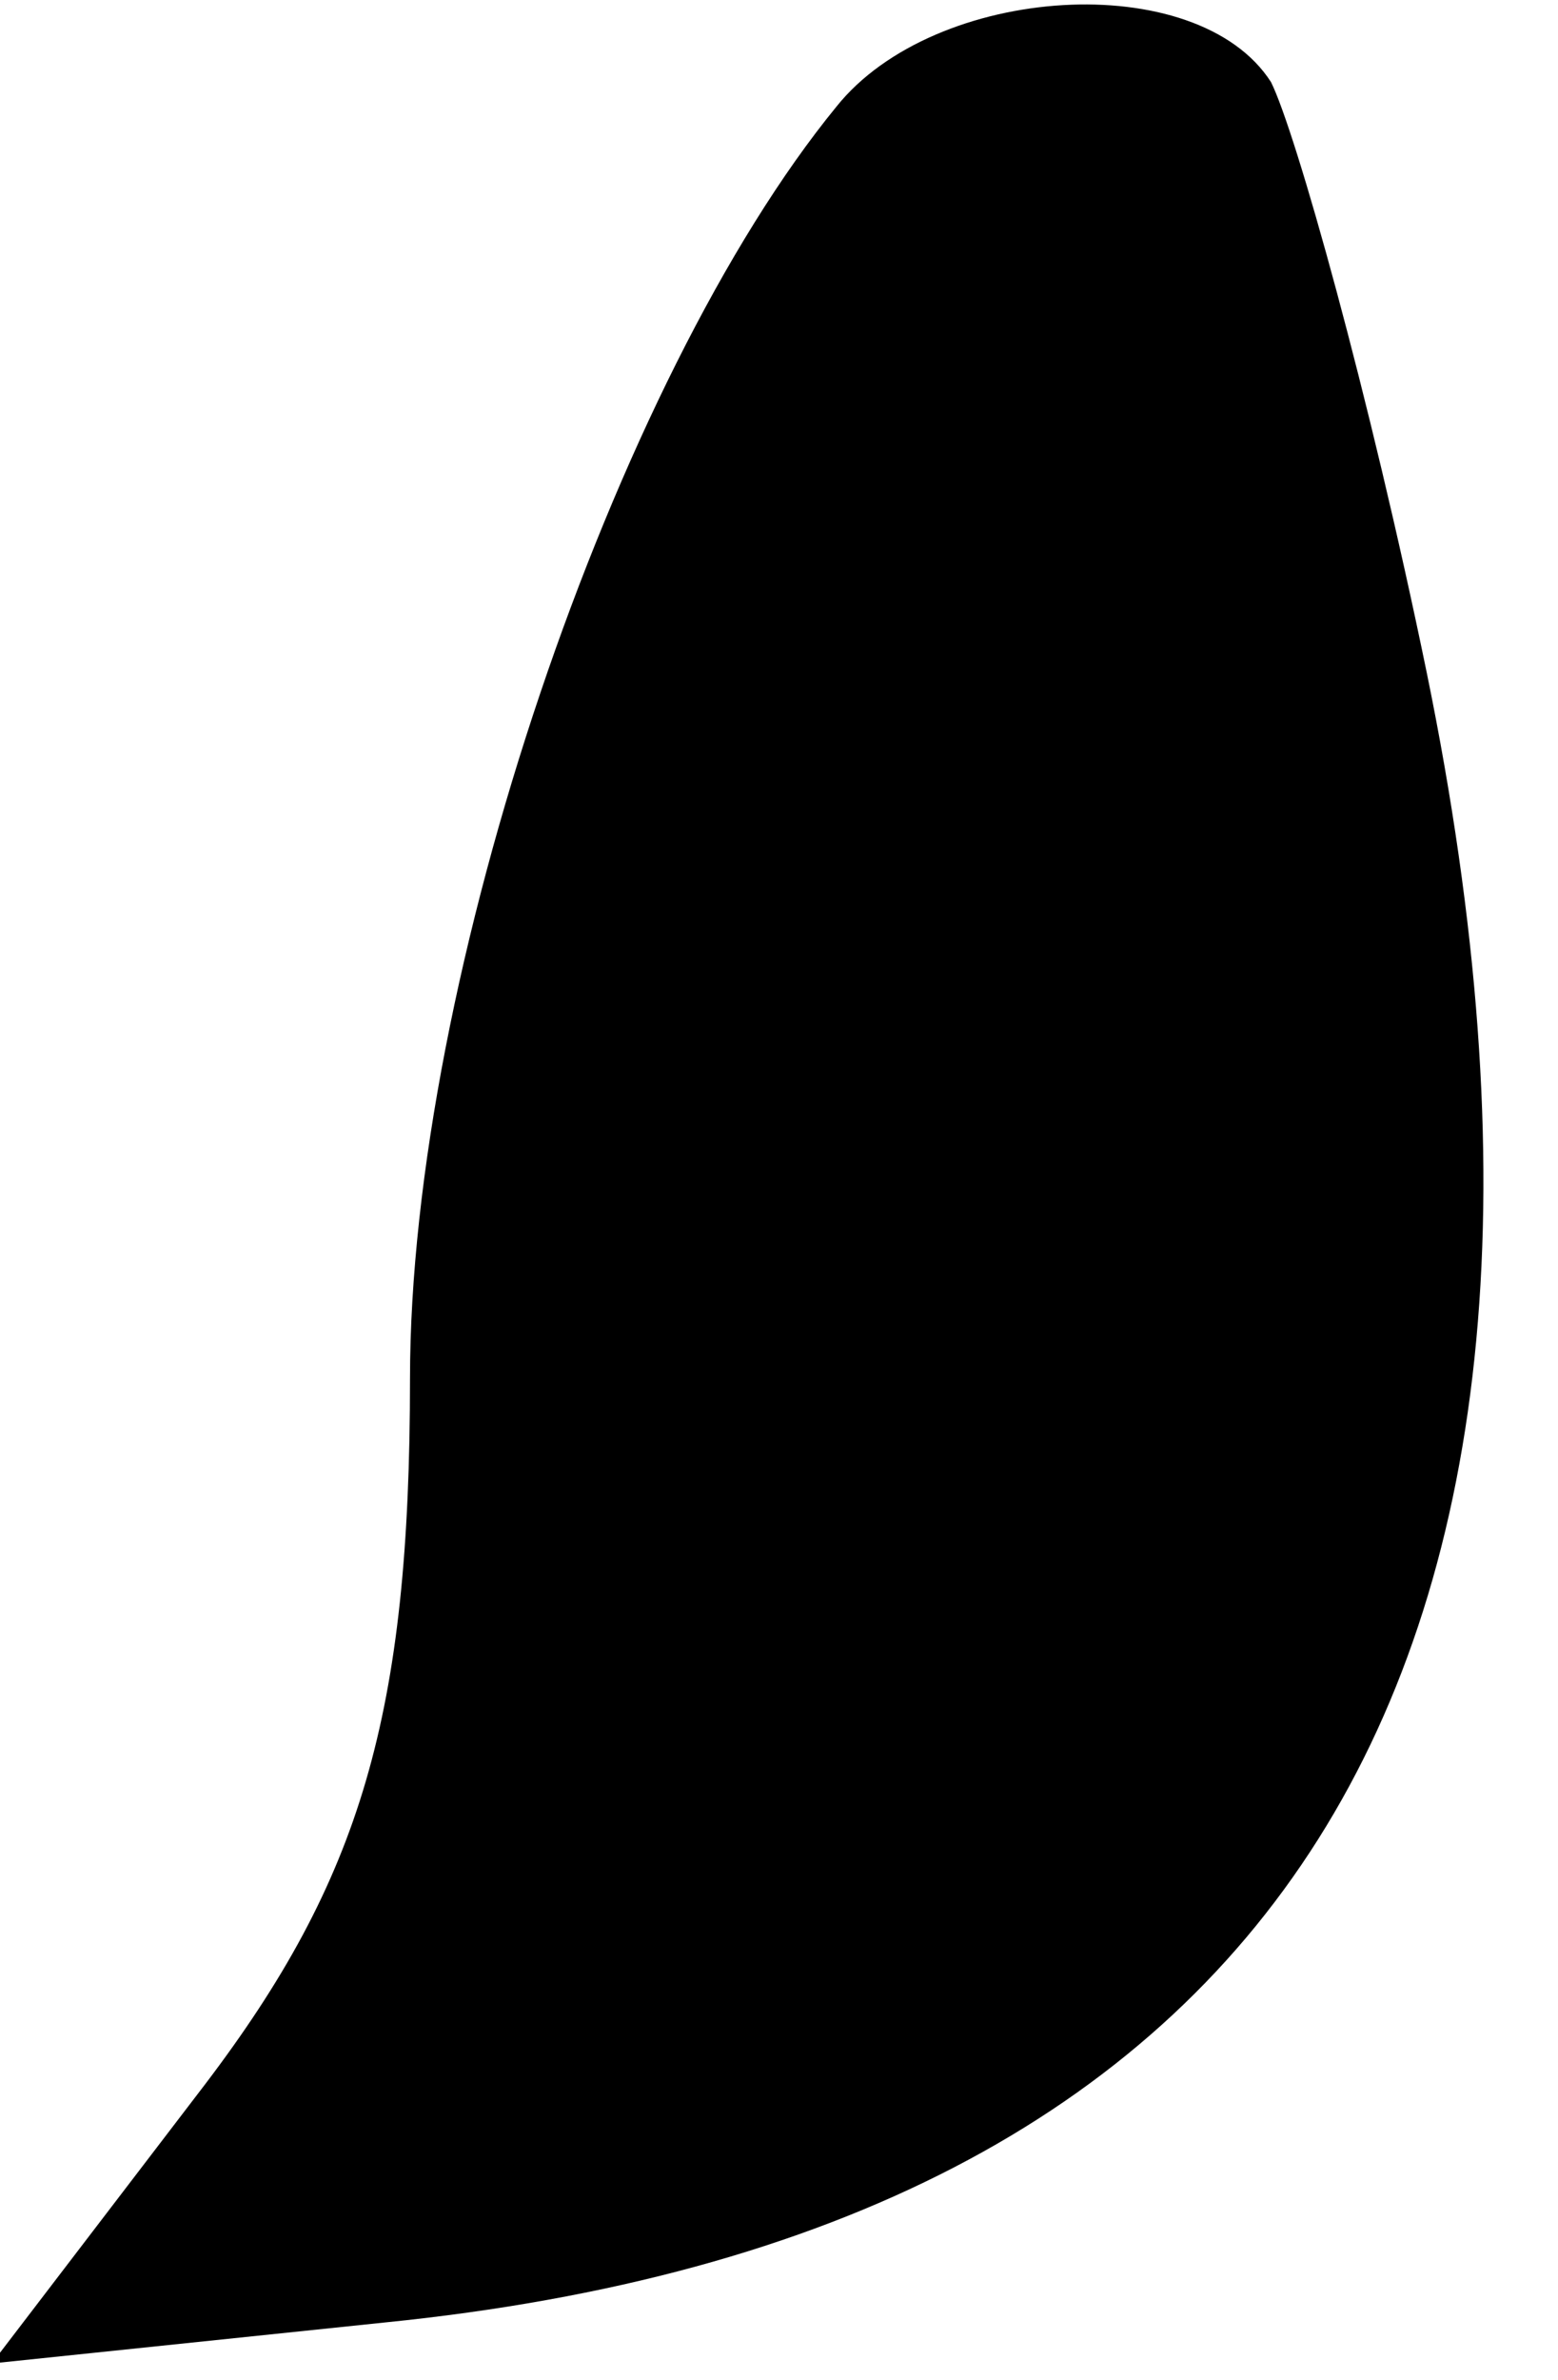<?xml version="1.0" standalone="no"?>
<!DOCTYPE svg PUBLIC "-//W3C//DTD SVG 20010904//EN"
 "http://www.w3.org/TR/2001/REC-SVG-20010904/DTD/svg10.dtd">
<svg version="1.0" xmlns="http://www.w3.org/2000/svg"
 width="19pt" height="29pt" viewBox="0 0 19 29"
 preserveAspectRatio="xMidYMid meet">
<g transform="translate(0,29) scale(0.1,-0.1)"
fill="#000000" stroke="none">
<path fill="#000000" stroke="none" d="M102 277 c-27 -33 -52 -106 -52 -155 0
-41 -6 -61 -25 -86 l-26 -34 48 5 c109 11 152 79 127 201 -7 34 -16 66 -19 72
-9 14 -41 12 -53 -3z"/>
</g>
</svg>
